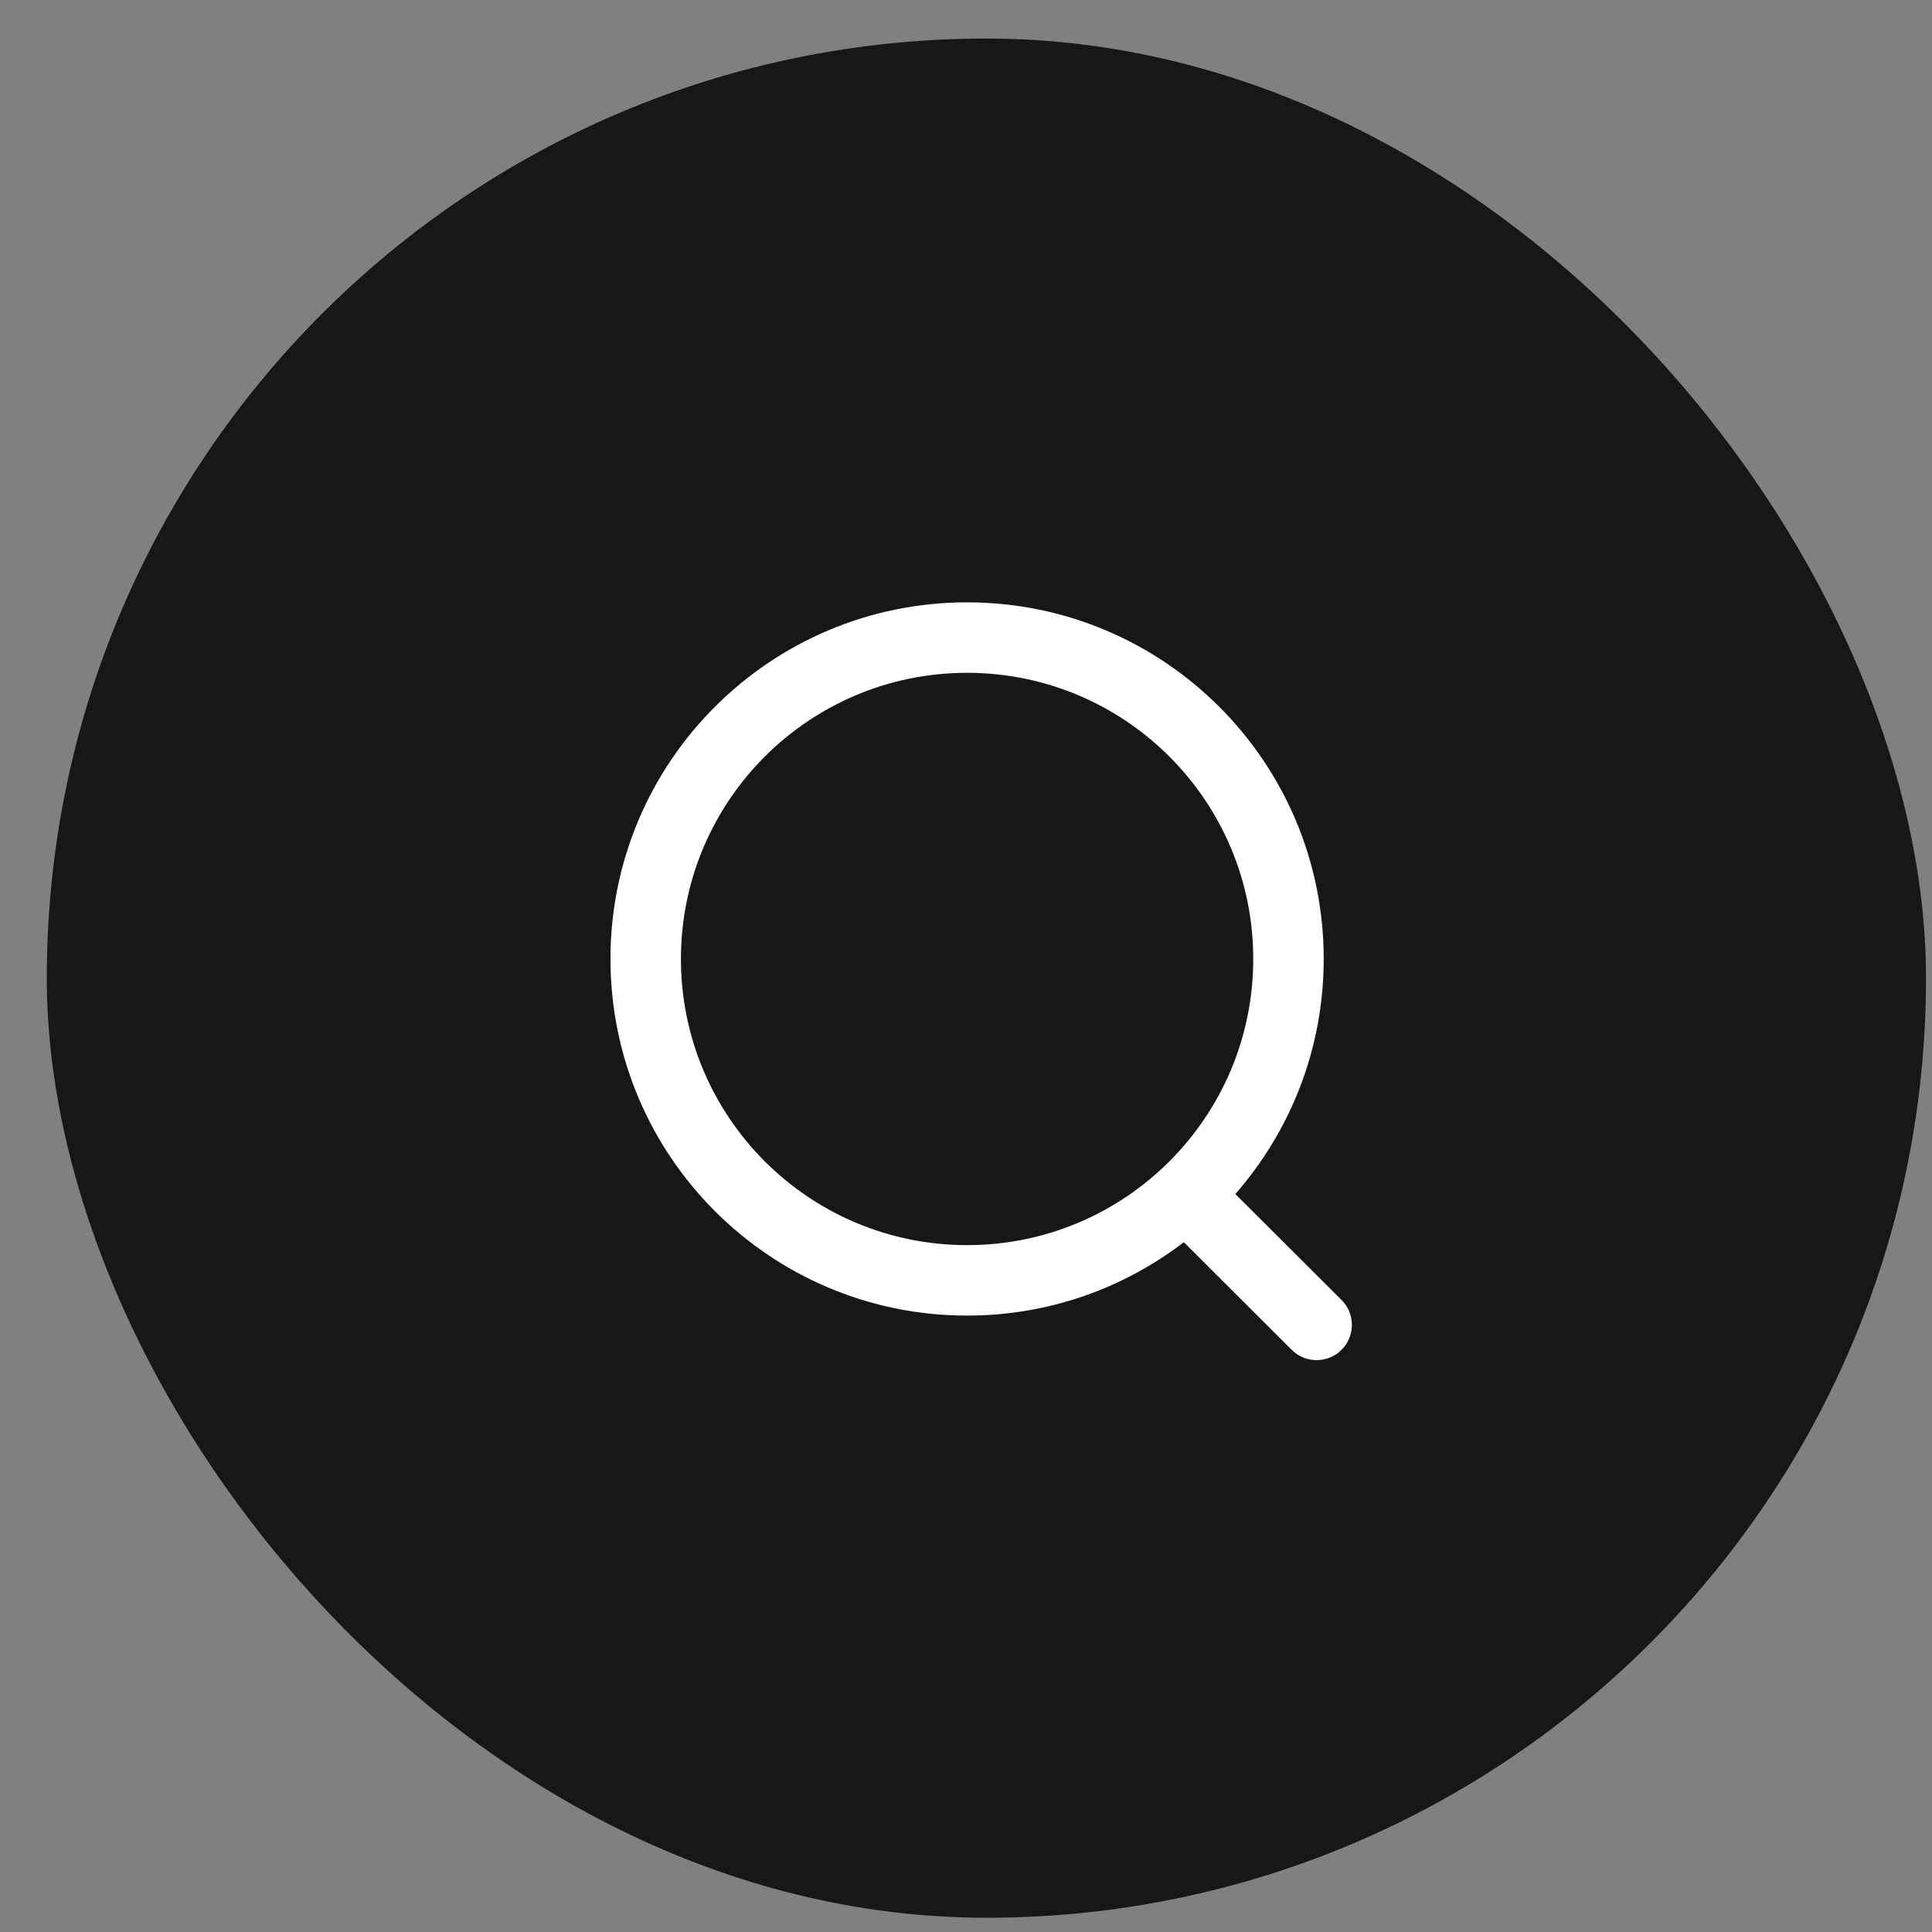 <svg width="40" height="40" viewBox="0 0 40 40" fill="none" xmlns="http://www.w3.org/2000/svg">
<rect x="0" y="0" width="40" height="40" fill="#808080" stroke="none"/>
<rect x="0.969" y="0.798" width="38.907" height="38.907" rx="19.454" fill="#171717"/>
<path fill-rule="evenodd" clip-rule="evenodd" d="M14.098 19.854C14.098 16.582 16.75 13.93 20.023 13.93C23.295 13.93 25.947 16.582 25.947 19.854C25.947 23.127 23.295 25.779 20.023 25.779C16.75 25.779 14.098 23.127 14.098 19.854ZM20.023 12.471C15.944 12.471 12.639 15.776 12.639 19.854C12.639 23.932 15.944 27.238 20.023 27.238C21.711 27.238 23.266 26.672 24.51 25.718L26.744 27.947C27.03 28.232 27.491 28.231 27.776 27.946C28.061 27.66 28.06 27.198 27.775 26.914L25.576 24.721C26.715 23.421 27.406 21.719 27.406 19.854C27.406 15.776 24.101 12.471 20.023 12.471Z" fill="white"/>
</svg>

